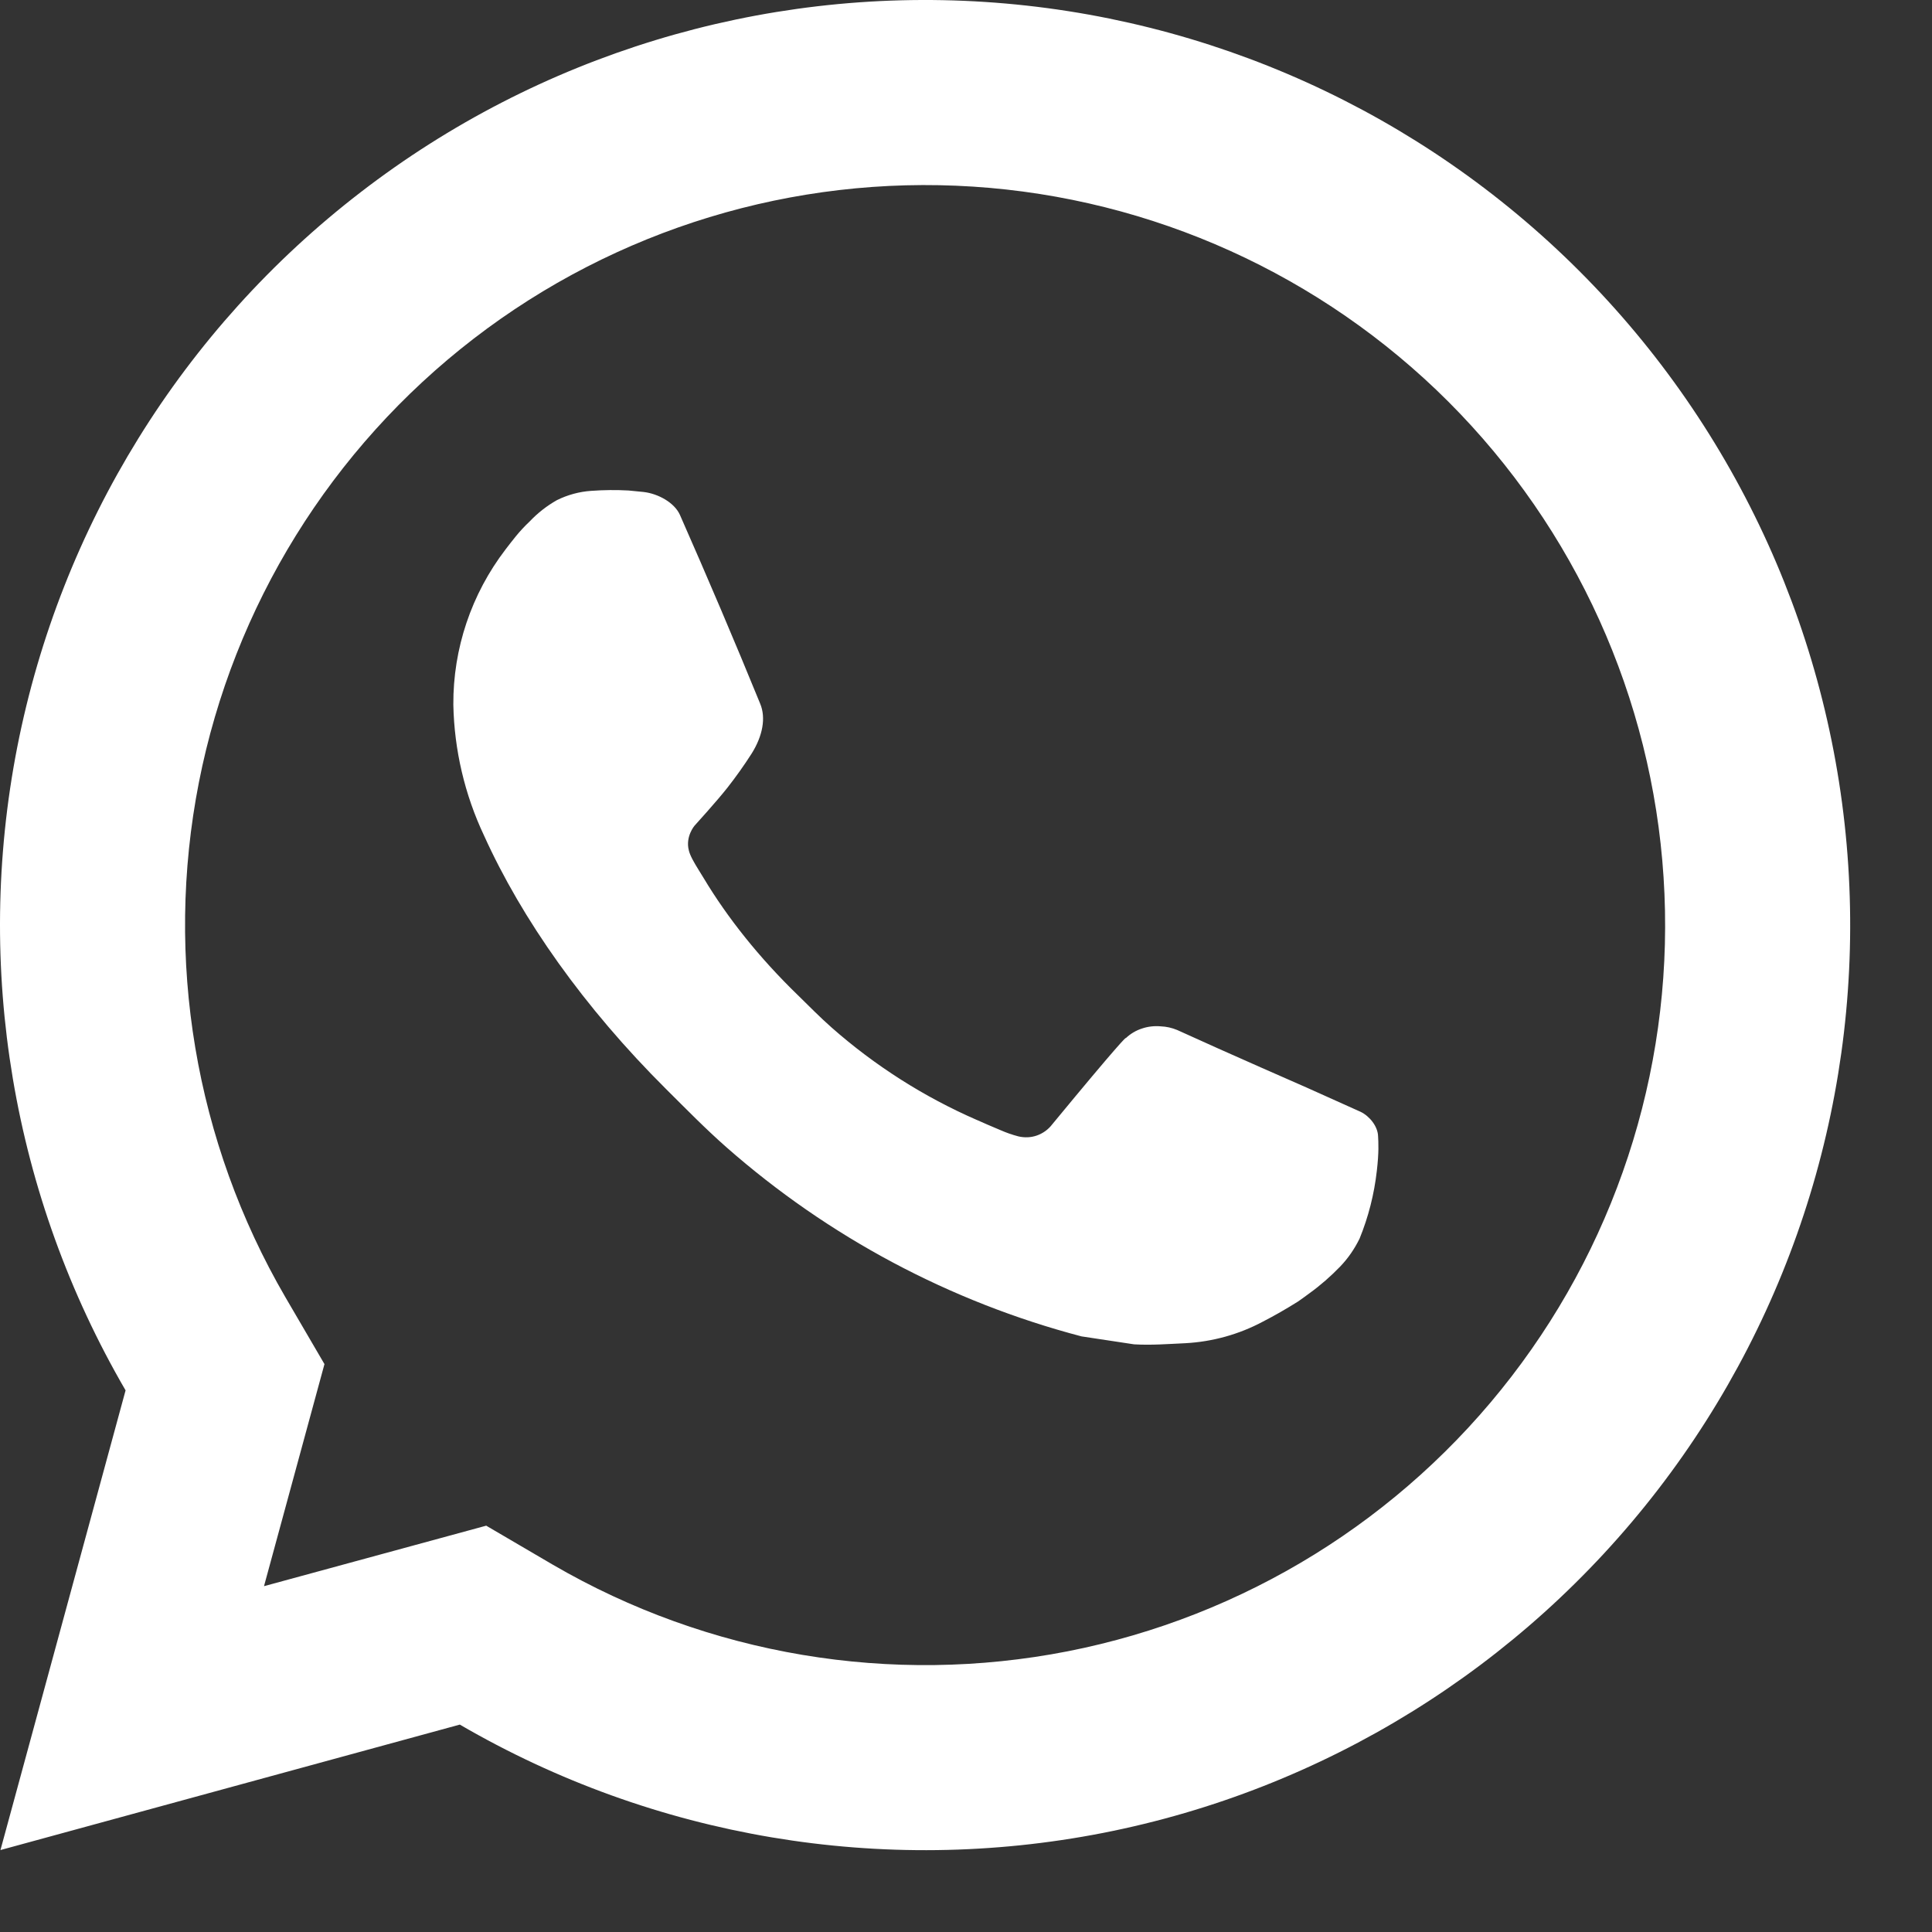 <svg width="17" height="17" viewBox="0 0 17 17" fill="none" xmlns="http://www.w3.org/2000/svg">
<rect x="0" y="0" width="17" height="17" fill="#333333" stroke="none"/>
<path id="Vector" d="M4.277 13.424L4.866 13.769C6.233 14.564 7.843 14.834 9.395 14.53C10.947 14.225 12.335 13.366 13.3 12.112C14.265 10.859 14.741 9.297 14.638 7.719C14.536 6.141 13.863 4.654 12.745 3.535C11.626 2.417 10.139 1.744 8.561 1.642C6.983 1.54 5.421 2.015 4.168 2.98C2.915 3.945 2.055 5.333 1.75 6.885C1.446 8.437 1.716 10.047 2.511 11.414L2.855 12.003L2.323 13.957L4.277 13.425V13.424ZM0.004 16.279L1.105 12.234C0.11 10.525 -0.228 8.513 0.152 6.573C0.533 4.632 1.607 2.897 3.174 1.691C4.74 0.484 6.692 -0.111 8.665 0.017C10.639 0.145 12.498 0.986 13.896 2.384C15.294 3.782 16.135 5.641 16.263 7.615C16.391 9.588 15.796 11.54 14.589 13.107C13.383 14.673 11.648 15.747 9.707 16.128C7.767 16.508 5.755 16.17 4.046 15.175L0.004 16.279ZM5.204 4.319C5.313 4.311 5.422 4.31 5.531 4.316L5.663 4.329C5.792 4.344 5.935 4.423 5.983 4.531C6.226 5.082 6.462 5.636 6.689 6.192C6.741 6.316 6.711 6.475 6.615 6.629C6.548 6.734 6.476 6.835 6.4 6.932C6.308 7.049 6.11 7.267 6.11 7.267C6.11 7.267 6.03 7.362 6.061 7.482C6.071 7.528 6.11 7.594 6.144 7.649L6.192 7.727C6.4 8.074 6.68 8.427 7.022 8.758C7.119 8.853 7.214 8.95 7.317 9.041C7.698 9.377 8.13 9.652 8.596 9.855L8.599 9.856C8.668 9.886 8.703 9.903 8.805 9.945C8.855 9.967 8.907 9.985 8.96 9.999C9.015 10.012 9.072 10.01 9.125 9.991C9.178 9.972 9.225 9.938 9.259 9.893C9.848 9.179 9.902 9.133 9.906 9.133V9.135C9.947 9.096 9.996 9.067 10.049 9.05C10.102 9.032 10.159 9.026 10.214 9.031C10.264 9.033 10.312 9.044 10.358 9.063C10.791 9.261 11.498 9.57 11.498 9.57L11.972 9.783C12.051 9.821 12.124 9.911 12.126 9.999C12.129 10.052 12.134 10.14 12.115 10.302C12.092 10.507 12.041 10.708 11.963 10.899C11.919 10.989 11.862 11.072 11.793 11.144C11.71 11.23 11.62 11.309 11.523 11.379C11.49 11.404 11.456 11.428 11.422 11.452C11.32 11.516 11.216 11.576 11.109 11.631C10.9 11.742 10.669 11.806 10.432 11.819C10.28 11.826 10.13 11.838 9.979 11.829L9.516 11.759C8.359 11.455 7.289 10.884 6.391 10.094C6.207 9.932 6.037 9.758 5.862 9.584C5.138 8.864 4.591 8.086 4.259 7.352C4.089 6.992 3.997 6.599 3.989 6.201C3.986 5.707 4.148 5.227 4.448 4.835C4.508 4.758 4.565 4.678 4.662 4.587C4.732 4.513 4.812 4.451 4.9 4.401C4.995 4.354 5.098 4.326 5.203 4.319H5.204Z" fill="white"/>
</svg>
